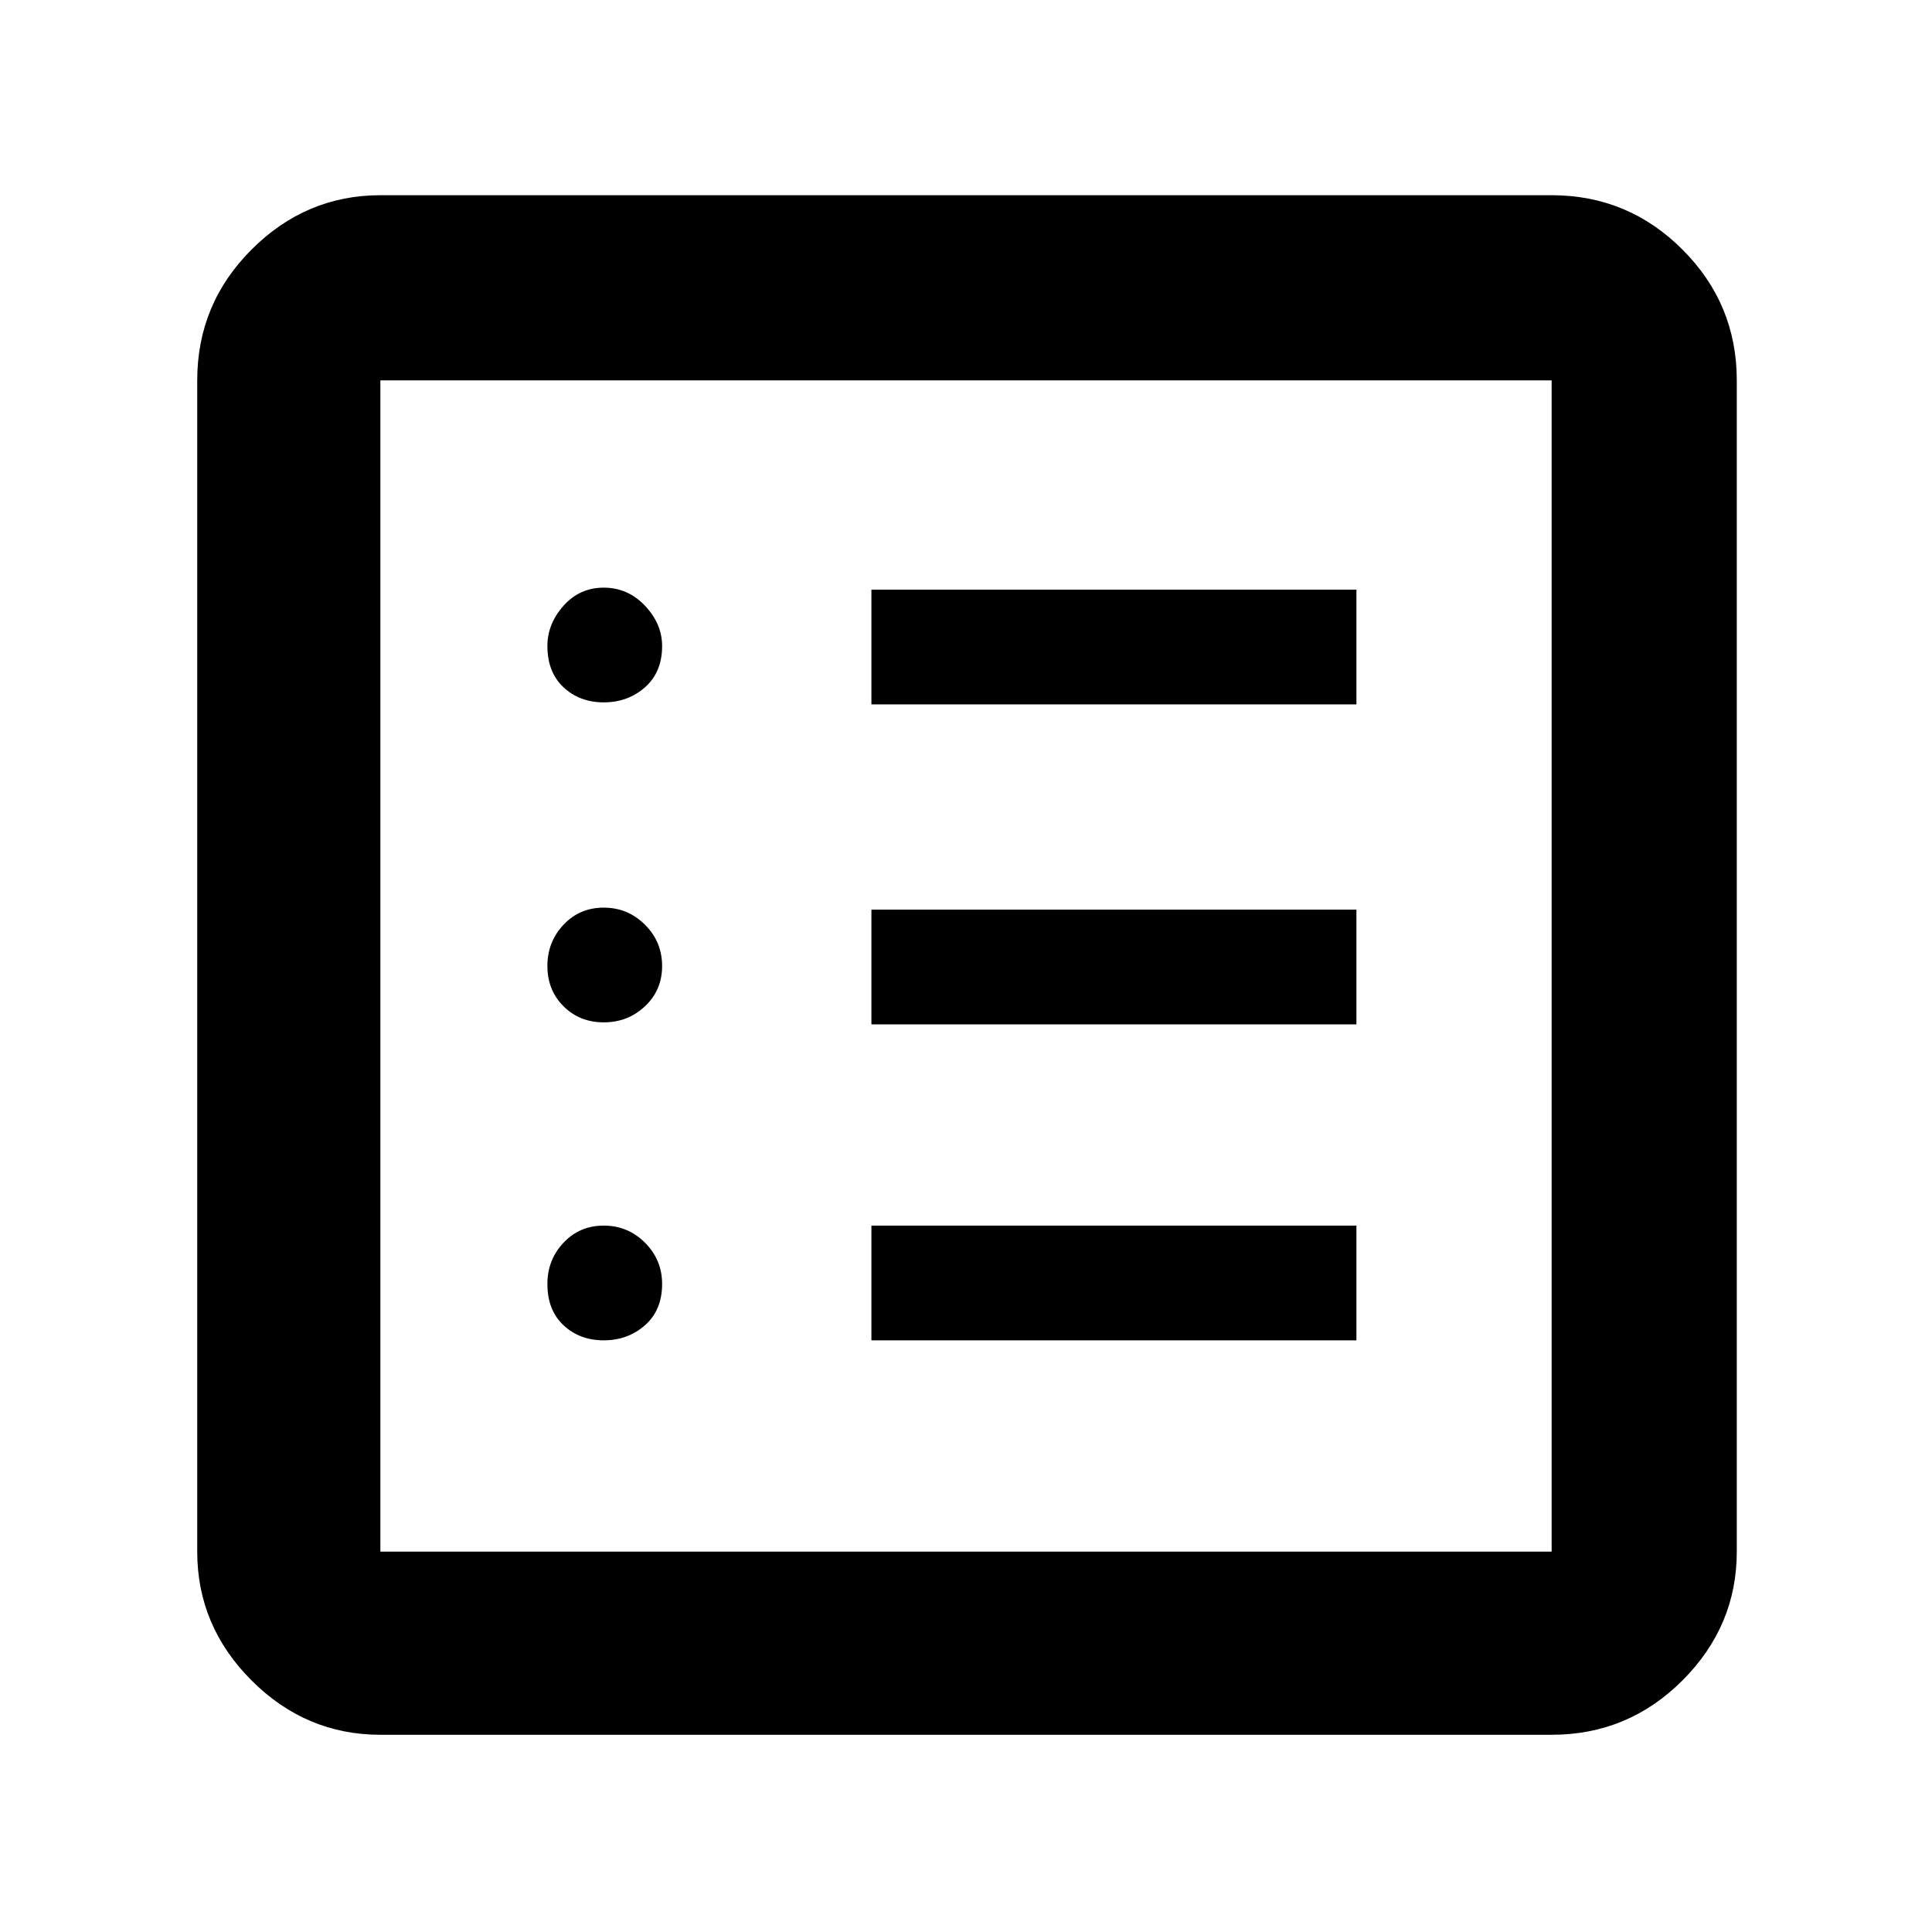 <svg xmlns="http://www.w3.org/2000/svg" height="48" width="48"><path d="M15 33.3q.6 0 1.025-.375.425-.375.425-1.025 0-.6-.425-1.025Q15.6 30.45 15 30.45q-.6 0-1 .425t-.4 1.025q0 .65.4 1.025.4.375 1 .375Zm0-7.9q.6 0 1.025-.4.425-.4.425-1t-.425-1.025Q15.6 22.55 15 22.55q-.6 0-1 .425T13.6 24q0 .6.4 1t1 .4Zm0-7.95q.6 0 1.025-.375.425-.375.425-1.025 0-.55-.425-1Q15.6 14.6 15 14.6q-.6 0-1 .45t-.4 1q0 .65.4 1.025.4.375 1 .375Zm6.65 15.85H33.7v-2.85H21.65Zm0-7.85H33.7V22.6H21.65Zm0-7.95H33.7v-2.85H21.65ZM9.45 43.1q-1.85 0-3.2-1.35t-1.35-3.2V9.45q0-1.9 1.35-3.25t3.2-1.35h29.1q1.9 0 3.25 1.35t1.35 3.25v29.1q0 1.85-1.35 3.2t-3.25 1.35Zm0-4.55h29.1V9.45H9.45v29.1Zm0-29.1v29.1-29.1Z"/></svg>